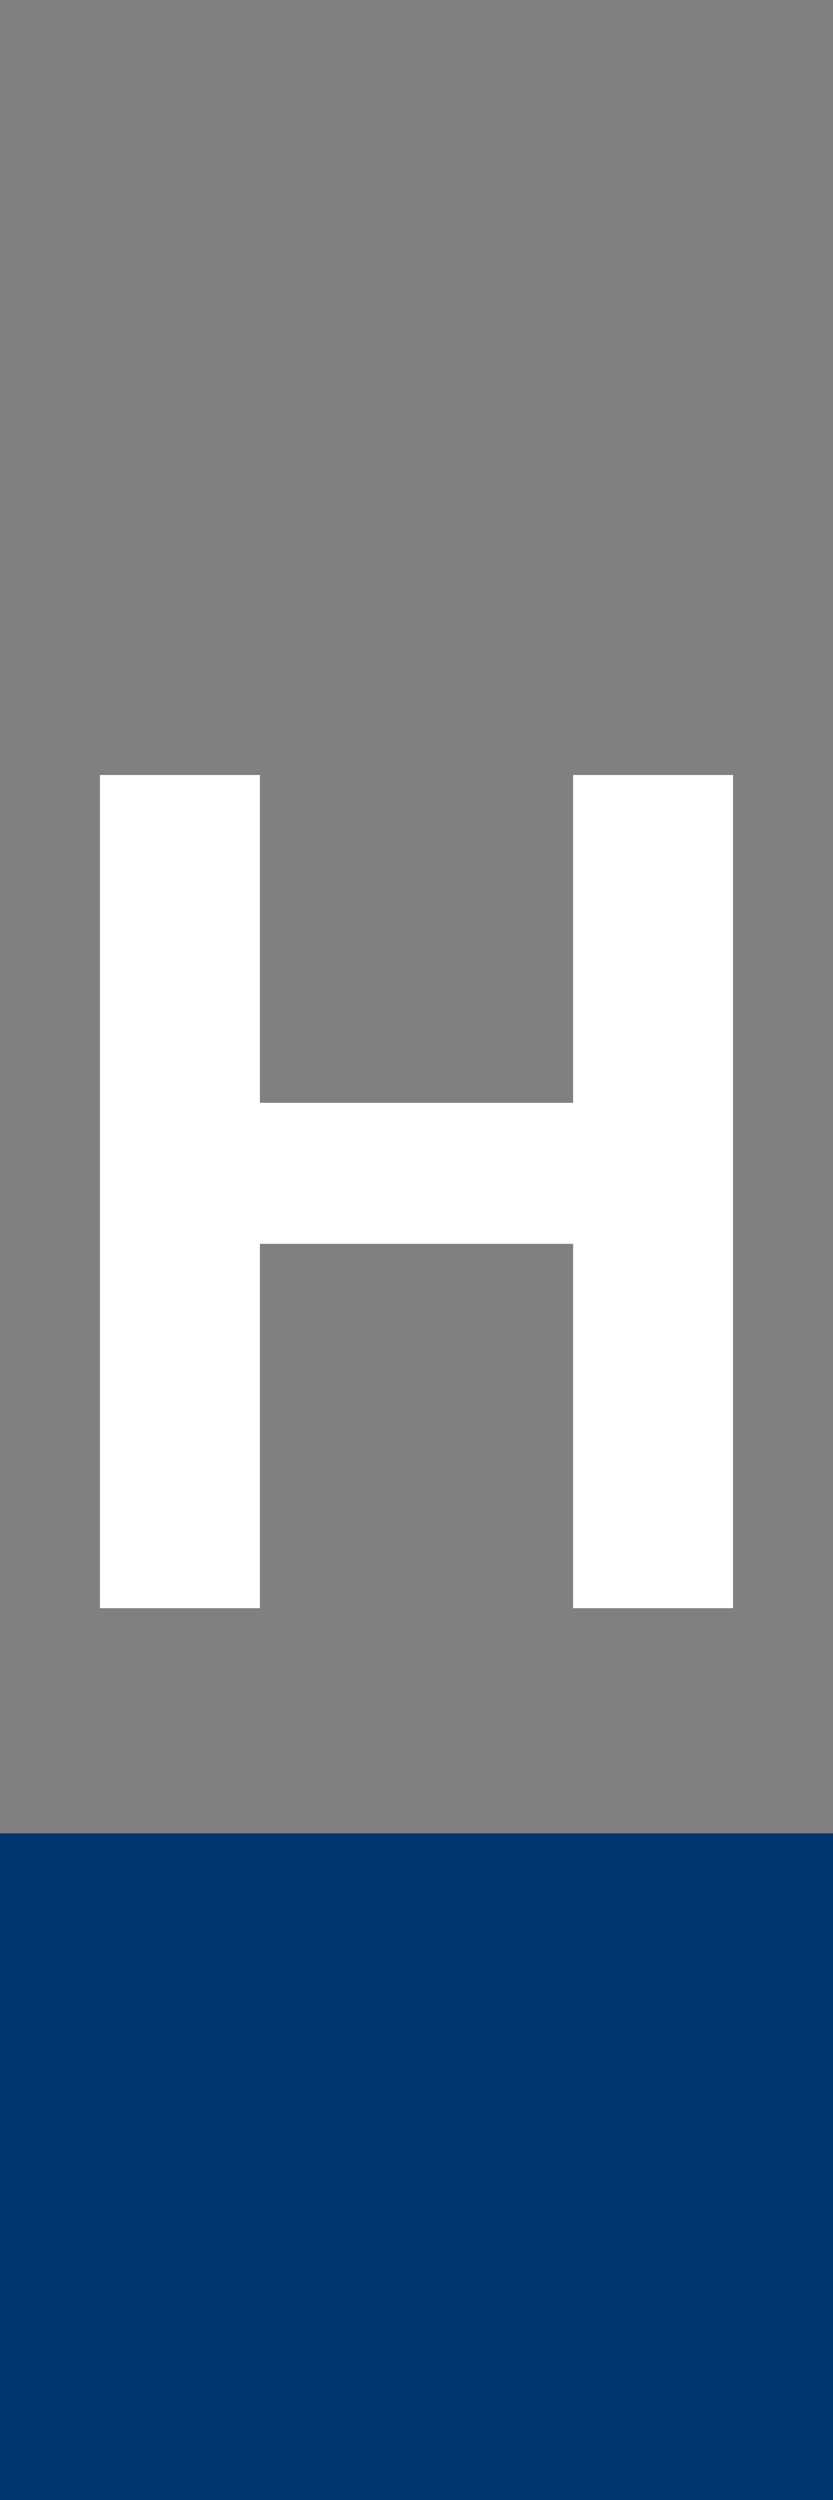 <?xml version="1.0" encoding="UTF-8"?>
<svg xmlns="http://www.w3.org/2000/svg" viewBox="0 0 50 150">
  <rect x="0" y="0" width="50" height="150" fill="#808080" stroke="none"/>
  <g id="a">
    <path d="M6,96.5v-50h9.6v19.67h18.8v-19.67h9.6v49.99h-9.6v-21.86H15.6v21.86H6Z" style="fill: #fff;"/>
  </g>
  <g id="c">
    <rect y="110" width="50" height="40" style="fill: #003670;"/>
  </g>
</svg>